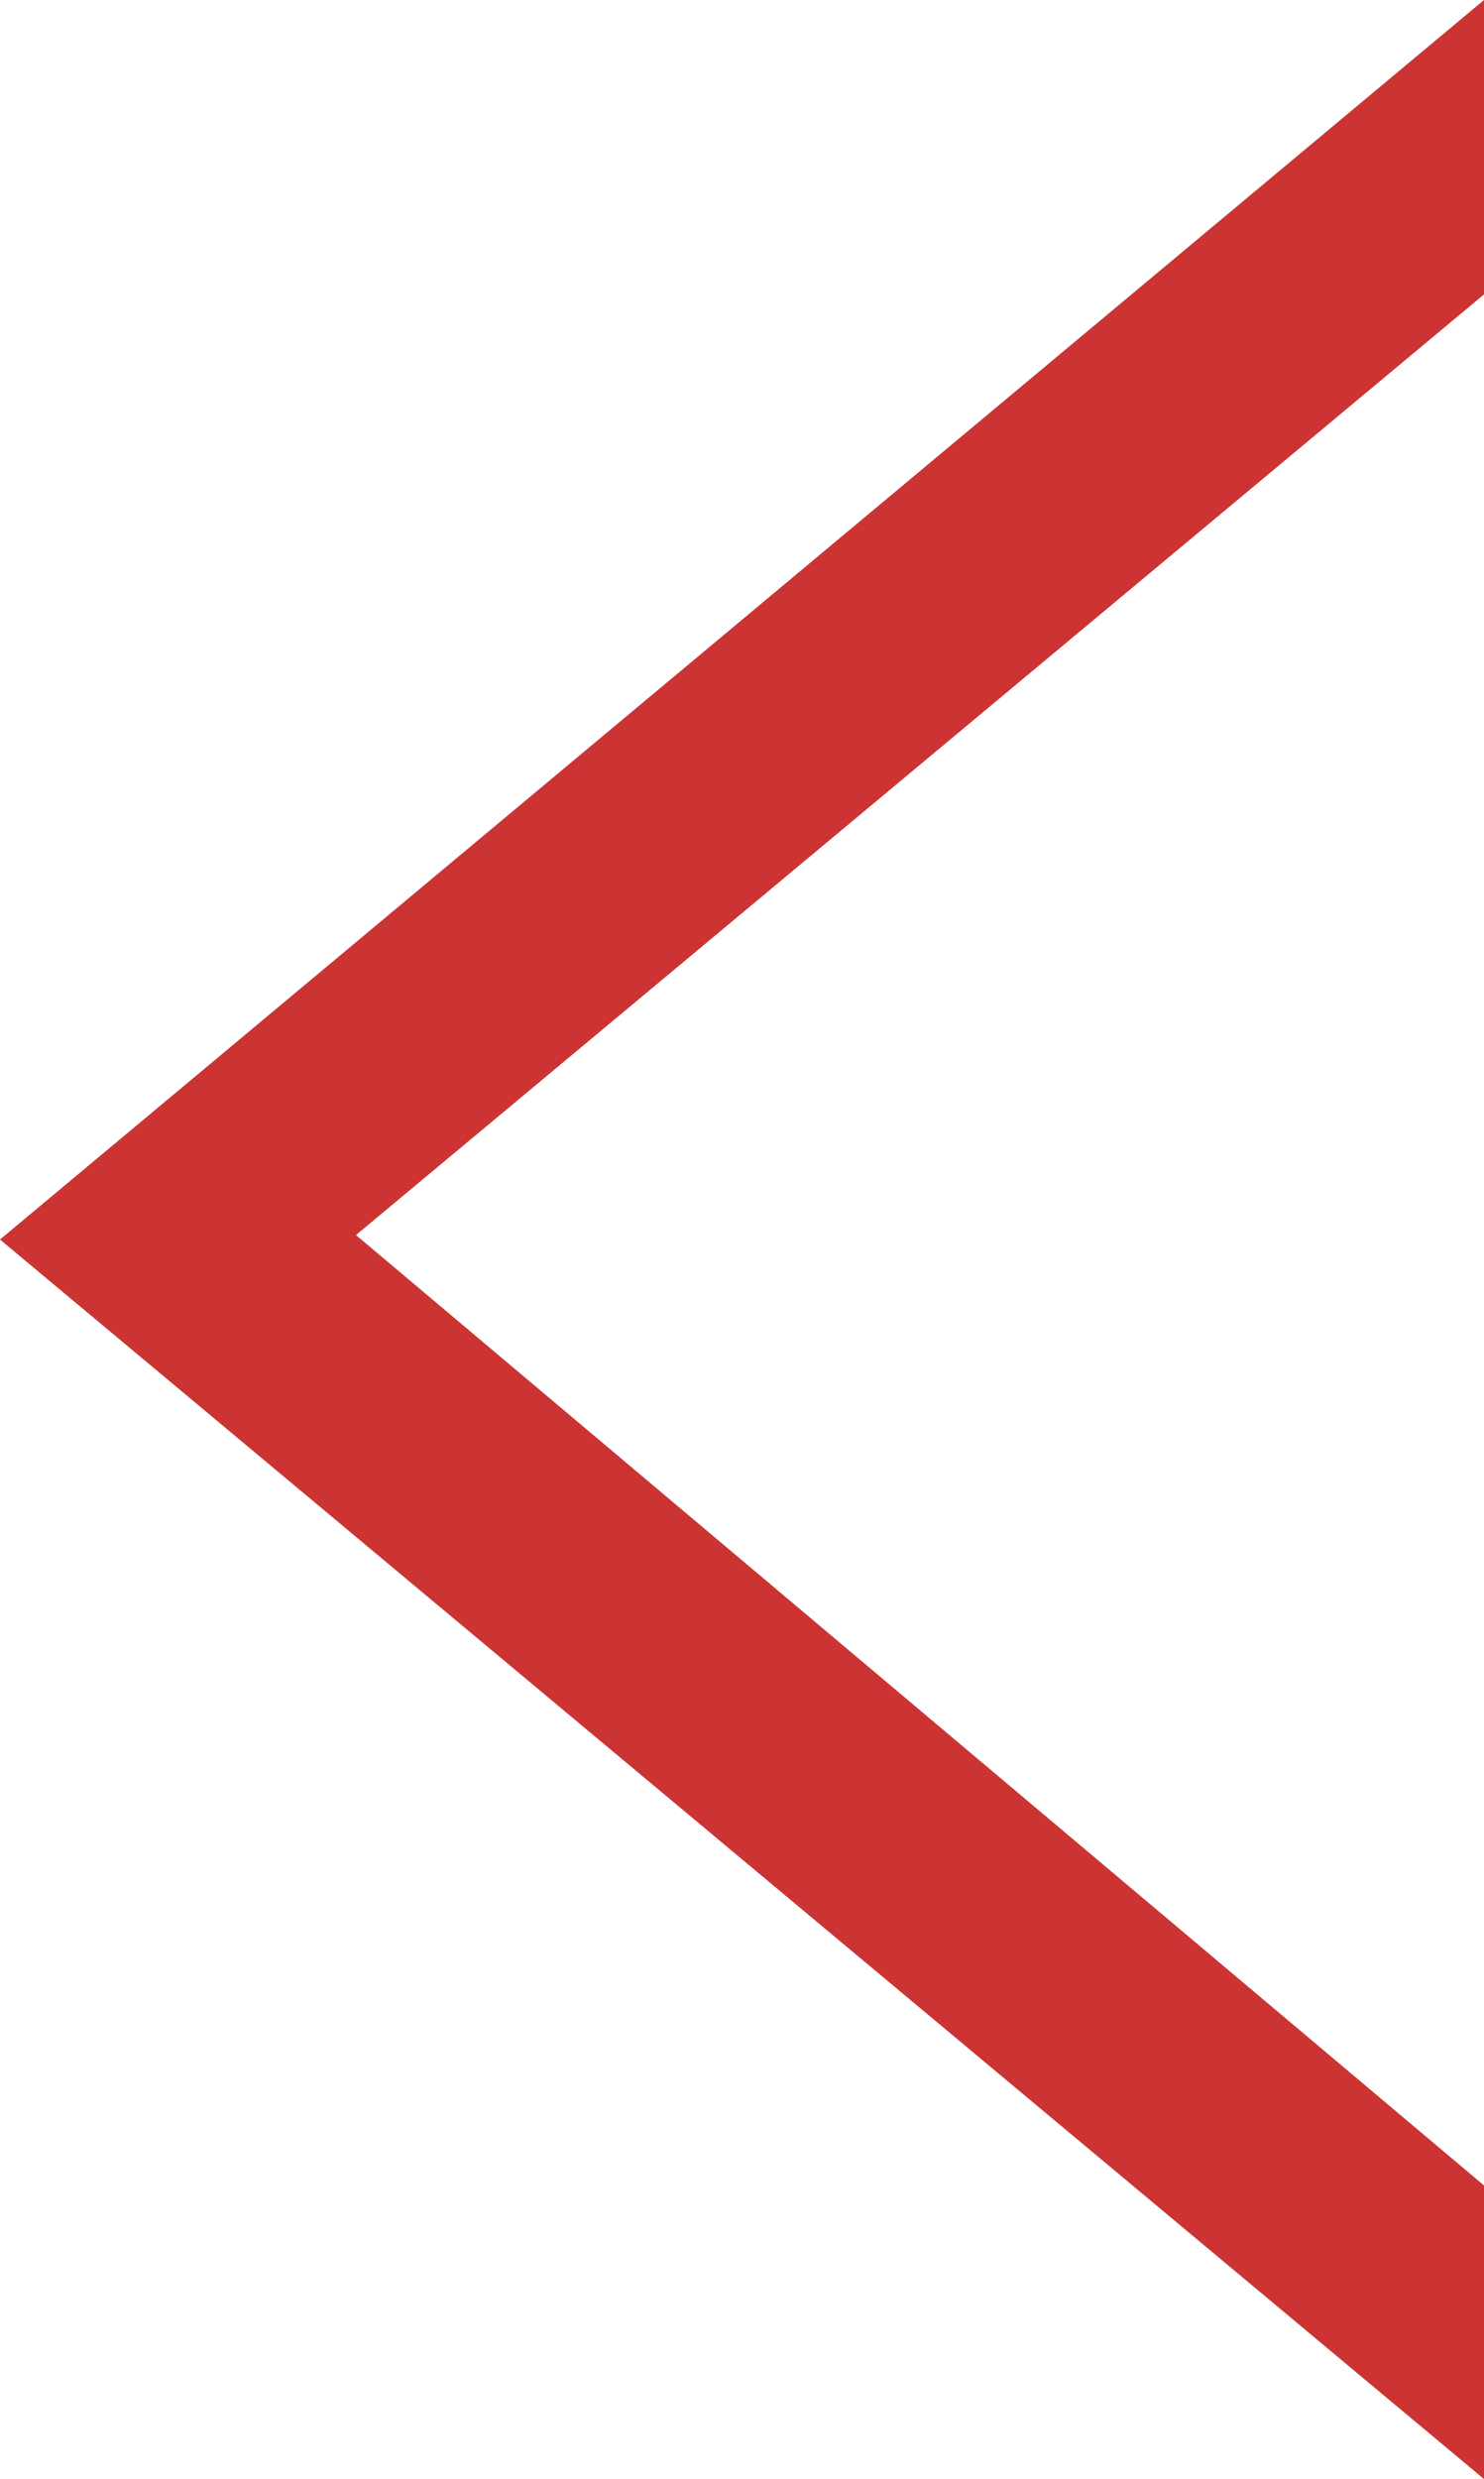 <?xml version="1.0" encoding="utf-8"?>
<!-- Generator: Adobe Illustrator 17.0.0, SVG Export Plug-In . SVG Version: 6.00 Build 0)  -->
<!DOCTYPE svg PUBLIC "-//W3C//DTD SVG 1.1//EN" "http://www.w3.org/Graphics/SVG/1.1/DTD/svg11.dtd">
<svg version="1.1" id="Слой_1" xmlns="http://www.w3.org/2000/svg" xmlns:xlink="http://www.w3.org/1999/xlink" x="0px" y="0px"
	 width="17.968px" height="30px" viewBox="-2.586 -0.661 17.968 30" enable-background="new -2.586 -0.661 17.968 30"
	 xml:space="preserve">
<path fill="#CC3333" d="M15.382,25.786v3.553l-17.968-15l17.968-15v3.563L1.724,14.285L15.382,25.786z"/>
</svg>
